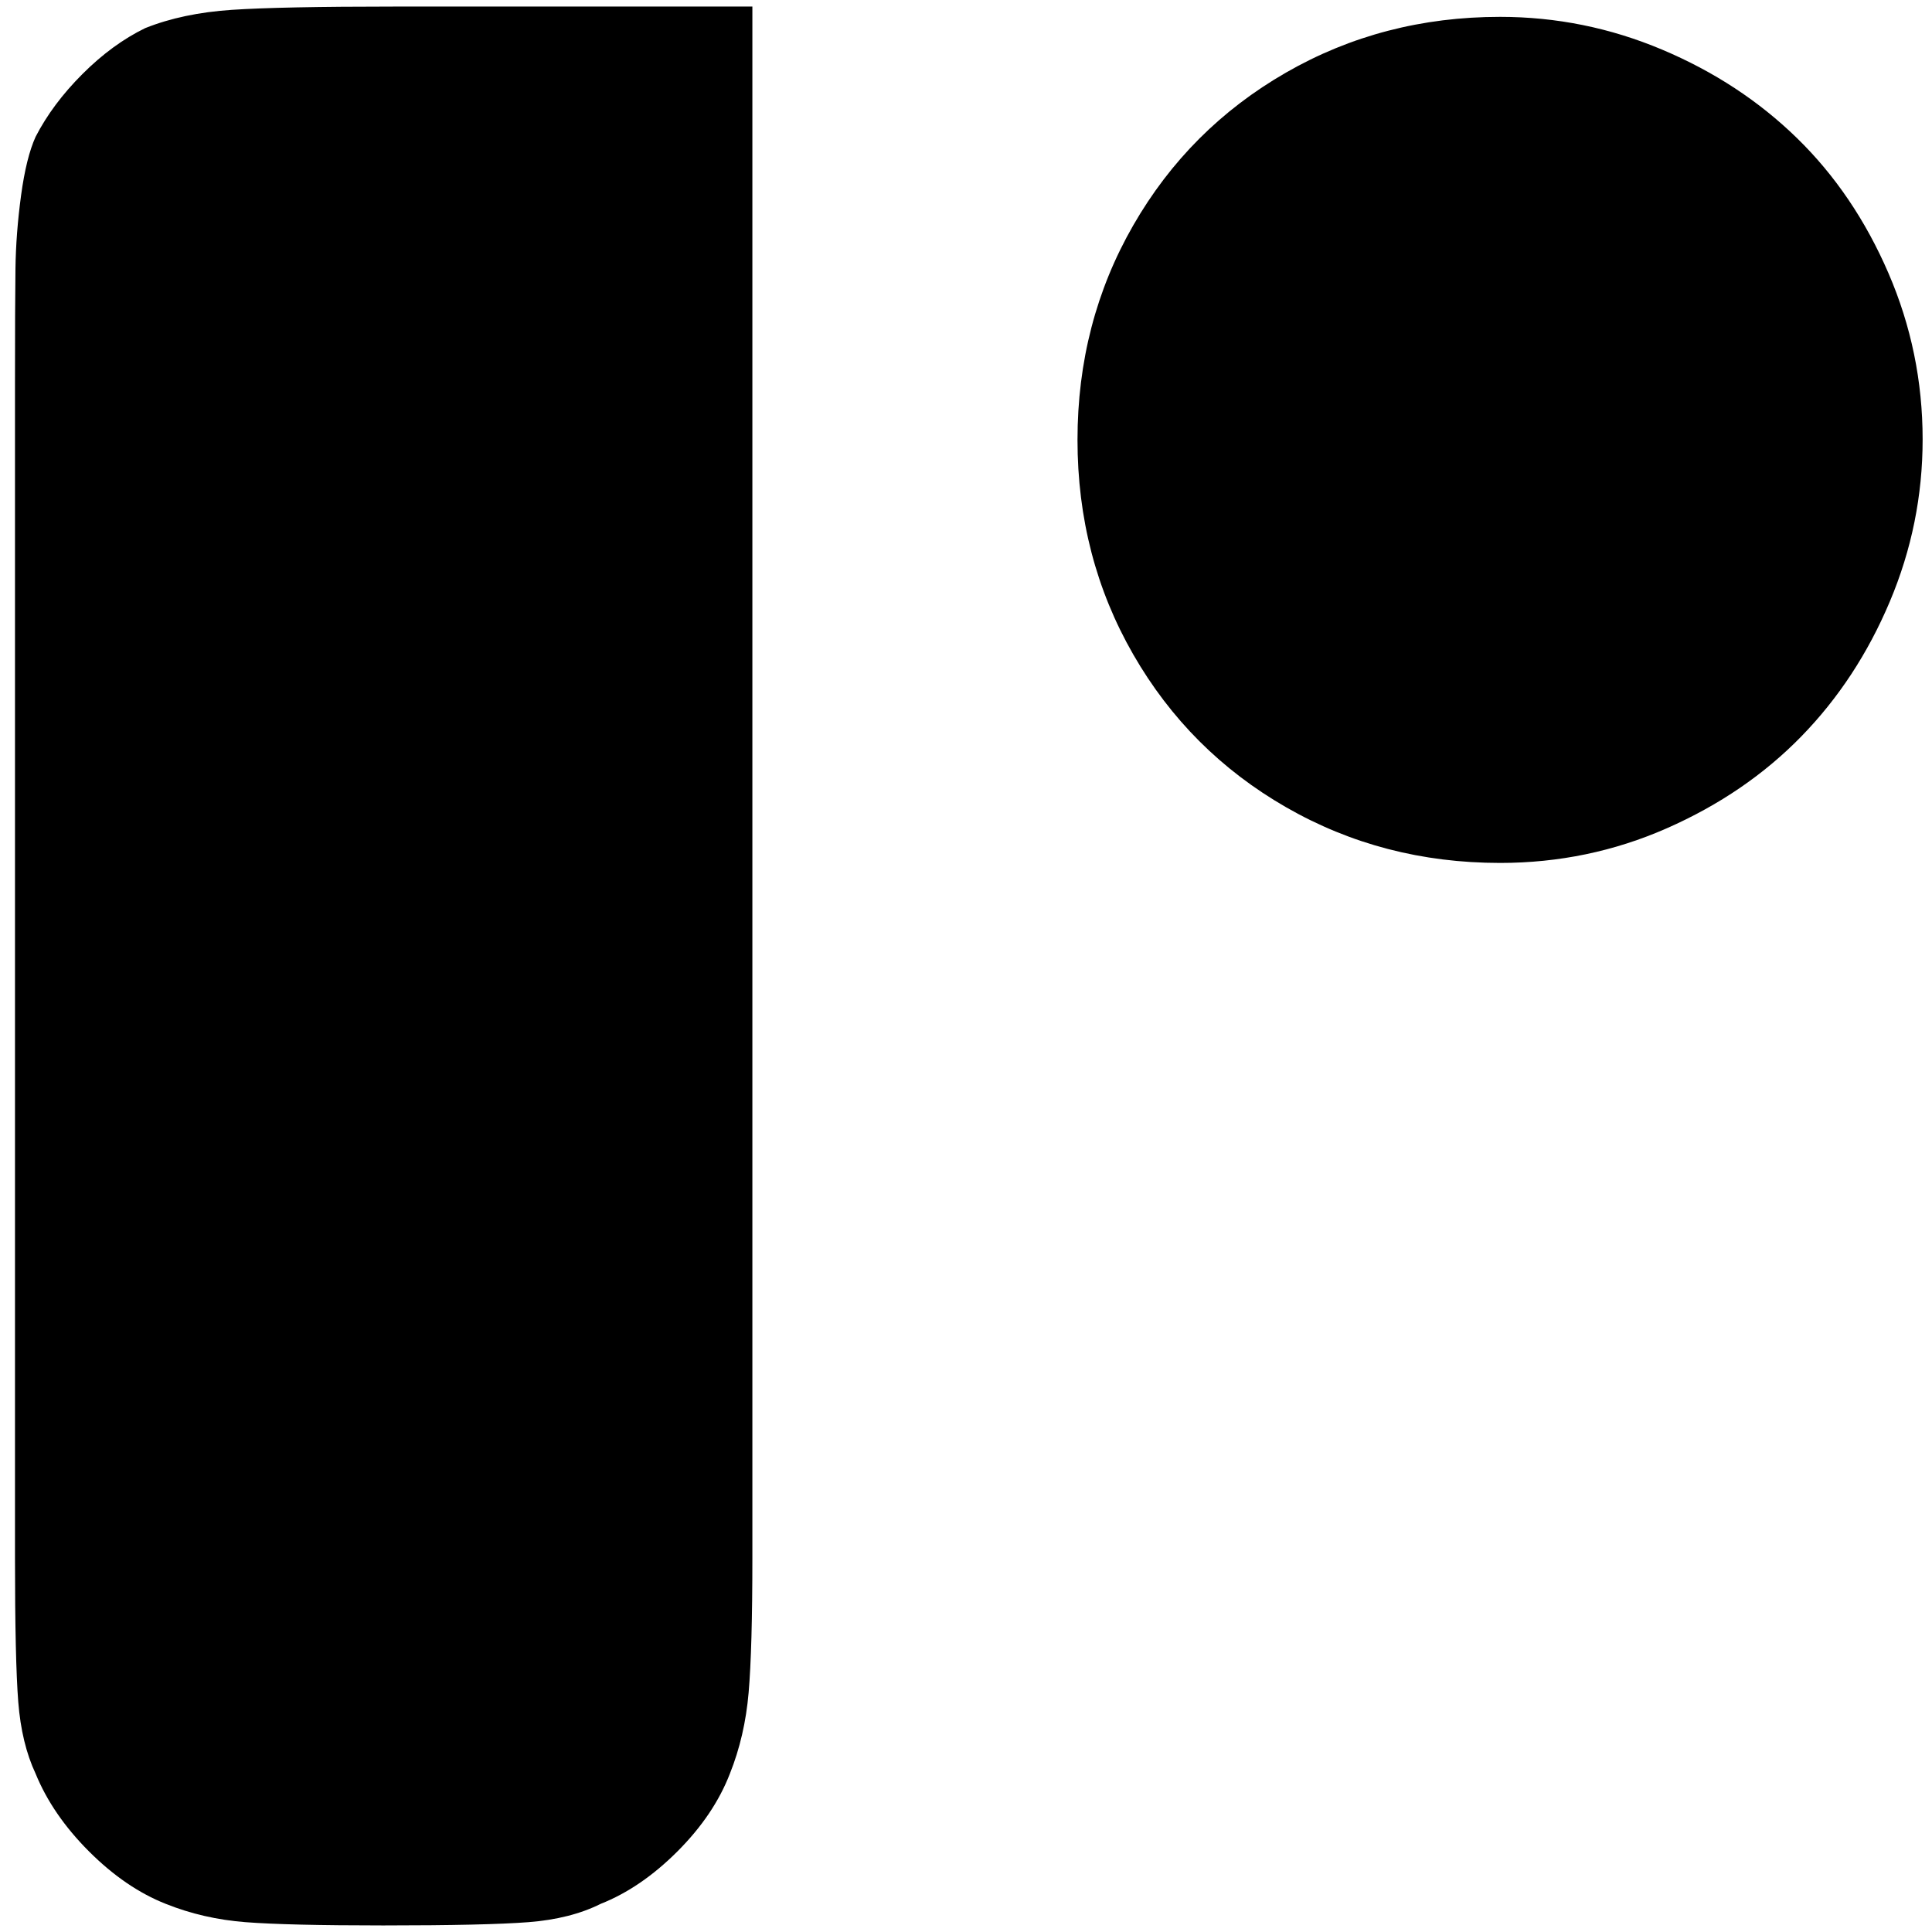 <?xml version="1.0" standalone="no"?>
<!DOCTYPE svg PUBLIC "-//W3C//DTD SVG 1.1//EN" "http://www.w3.org/Graphics/SVG/1.1/DTD/svg11.dtd" >
<svg xmlns="http://www.w3.org/2000/svg" xmlns:xlink="http://www.w3.org/1999/xlink" version="1.1" width="2048" height="2048" viewBox="-10 0 2062 2048">
   <path fill="currentColor"
d="M2042 462q0 90 -35 173t-94.5 144t-143.5 98t-178 37q-125 0 -228.5 -59.5t-163 -163t-59.5 -229t59.5 -229t163 -163t228.5 -59.5q90 0 173 35t144 94.5t97.5 144t36.5 177.5zM793 0v1655q0 98 -4 144.5t-20 86.5q-17 44 -56 83t-82 56q-32 16 -77 19.5t-155 3.5
q-102 0 -147 -3.5t-85 -19.5q-43 -17 -82 -56t-57 -83q-15 -32 -18.5 -76.5t-3.5 -154.5v-1251q0 -86 0.5 -124t6 -78.5t15.5 -62.5q18 -35 50 -67t67 -49q40 -16 92.5 -19.5t173.5 -3.5h382z" />
</svg>
